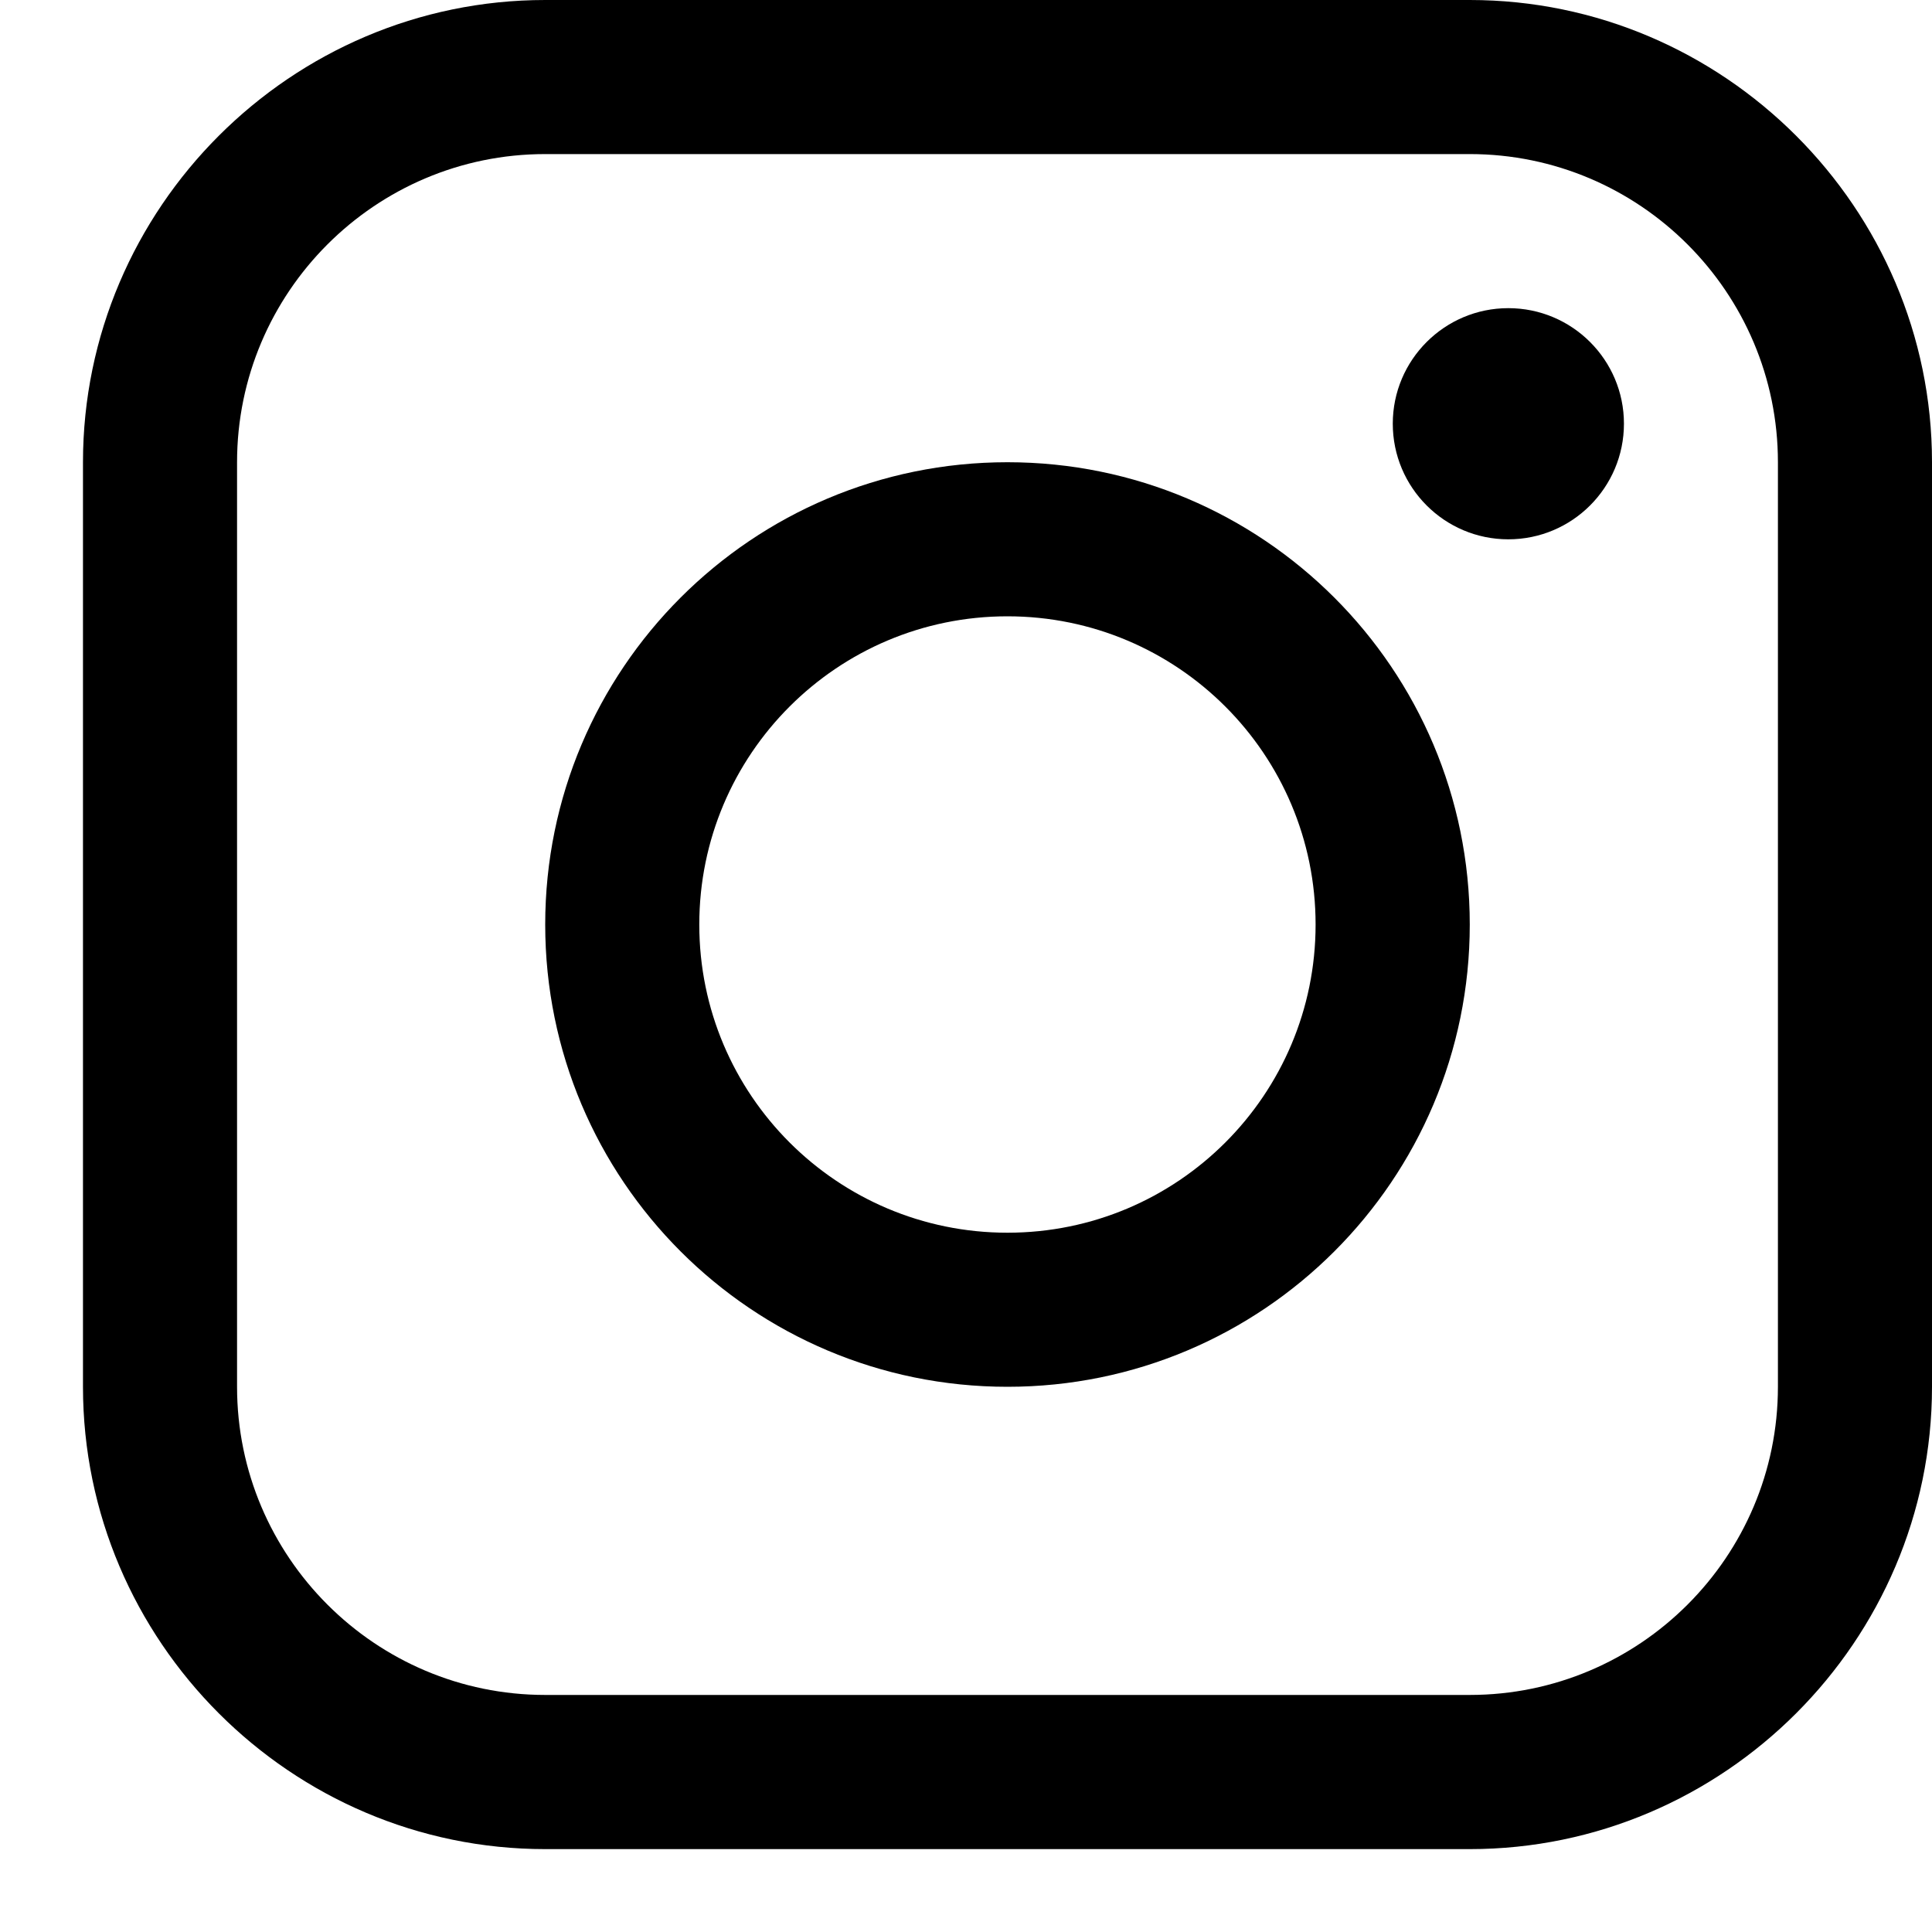 <svg width="20" height="20" viewBox="0 0 20 20" fill="none" xmlns="http://www.w3.org/2000/svg">
<path d="M15.215 0H5.644C3.012 0 0.859 2.154 0.859 4.785V14.356C0.859 16.987 3.012 19.142 5.644 19.142H15.215C17.846 19.142 20 16.987 20 14.356V4.785C20 2.154 17.846 0 15.215 0ZM18.405 14.356C18.405 16.115 16.974 17.546 15.215 17.546H5.644C3.885 17.546 2.454 16.115 2.454 14.356V4.785C2.454 3.026 3.885 1.595 5.644 1.595H15.215C16.974 1.595 18.405 3.026 18.405 4.785V14.356Z" fill="black"/>
<path d="M15.614 5.583C16.275 5.583 16.811 5.047 16.811 4.386C16.811 3.726 16.275 3.19 15.614 3.19C14.954 3.19 14.418 3.726 14.418 4.386C14.418 5.047 14.954 5.583 15.614 5.583Z" fill="black"/>
<path d="M10.429 4.785C7.786 4.785 5.644 6.927 5.644 9.571C5.644 12.213 7.786 14.356 10.429 14.356C13.072 14.356 15.215 12.213 15.215 9.571C15.215 6.927 13.072 4.785 10.429 4.785ZM10.429 12.761C8.668 12.761 7.239 11.333 7.239 9.571C7.239 7.808 8.668 6.38 10.429 6.38C12.191 6.38 13.619 7.808 13.619 9.571C13.619 11.333 12.191 12.761 10.429 12.761Z" fill="black"/>
</svg>
